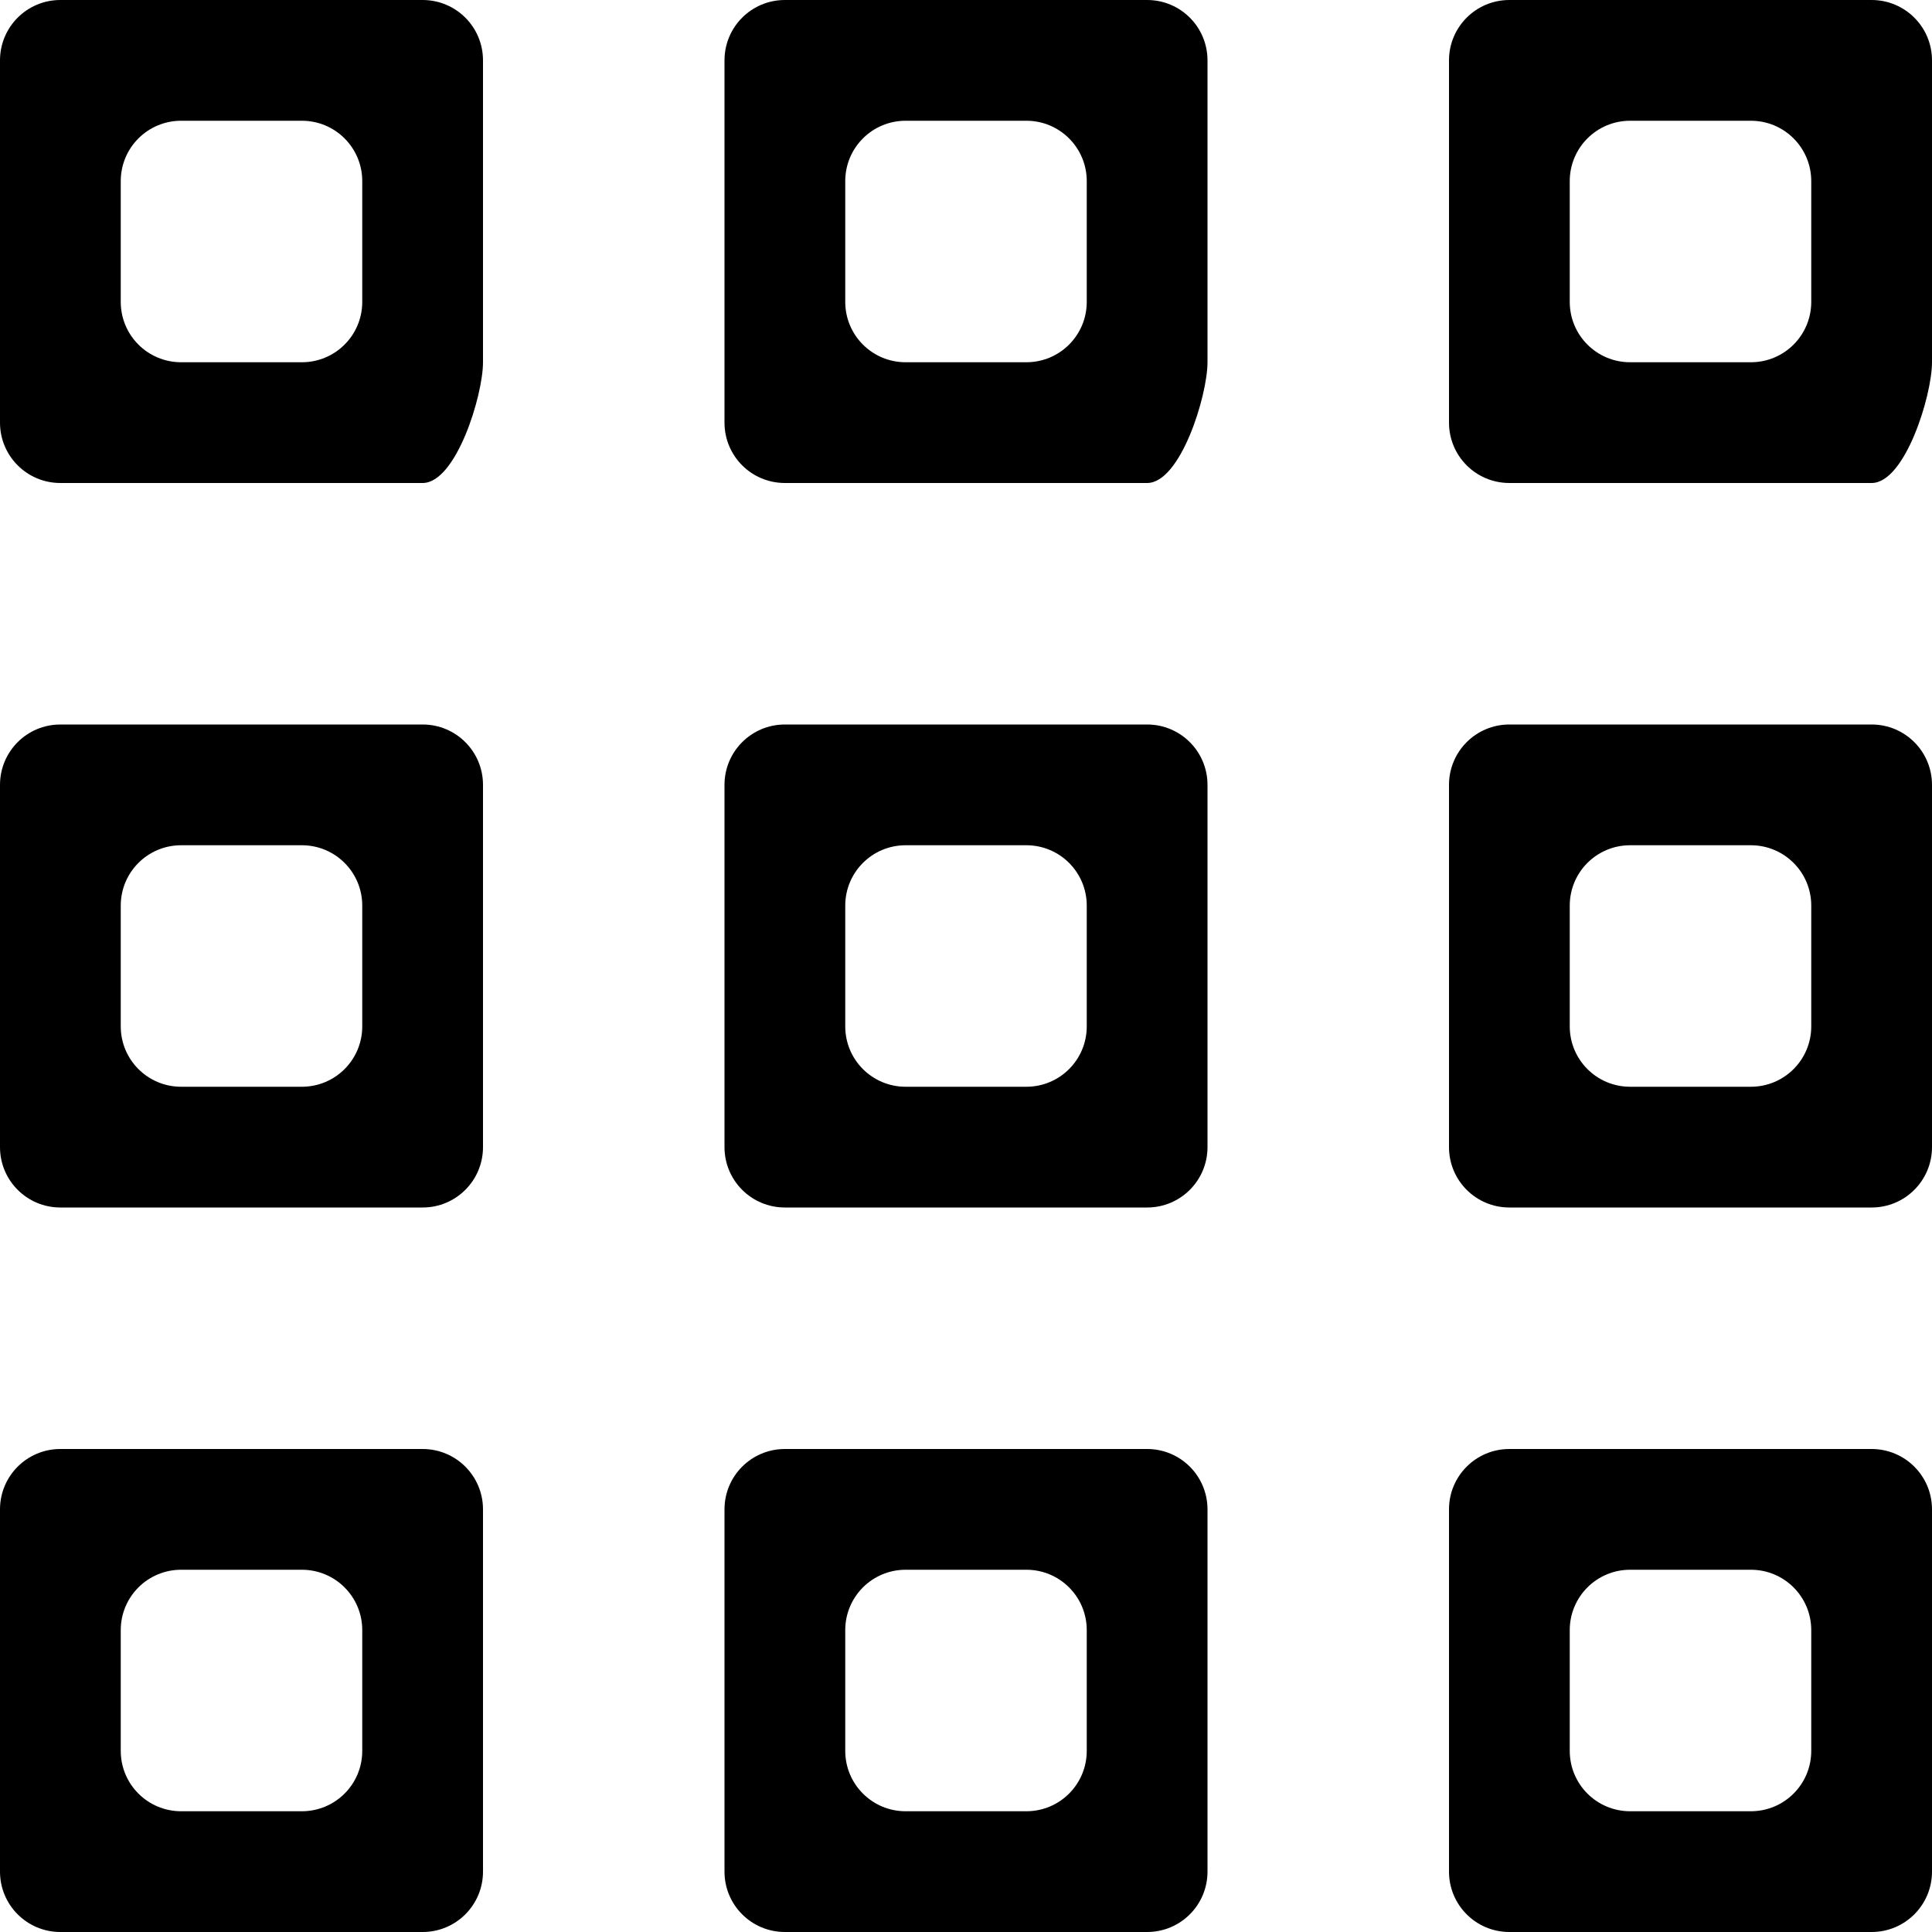 <svg width="96" xmlns="http://www.w3.org/2000/svg" height="96" viewBox="0 0 96 96" xmlns:xlink="http://www.w3.org/1999/xlink">
<path d="m21,36h-18c-1.659,0-3,1.341-3,3v18c0,1.659 1.341,3 3,3h18c1.659,0 3-1.341 3-3v-18c0-1.659-1.341-3-3-3zm-3,15c0,1.659-1.341,3-3,3h-6c-1.659,0-3-1.341-3-3v-6c0-1.659 1.341-3 3-3h6c1.659,0 3,1.341 3,3v6zm3-51h-18c-1.659,0-3,1.341-3,3v18c0,1.659 1.341,3 3,3h18c1.659,0 3-4.341 3-6v-15c0-1.659-1.341-3-3-3zm-3,15c0,1.659-1.341,3-3,3h-6c-1.659,0-3-1.341-3-3v-6c0-1.659 1.341-3 3-3h6c1.659,0 3,1.341 3,3v6zm3,57h-18c-1.659,0-3,1.341-3,3v18c0,1.659 1.341,3 3,3h18c1.659,0 3-1.341 3-3v-18c0-1.659-1.341-3-3-3zm-3,15c0,1.659-1.341,3-3,3h-6c-1.659,0-3-1.341-3-3v-6c0-1.659 1.341-3 3-3h6c1.659,0 3,1.341 3,3v6zm39-51h-18c-1.659,0-3,1.341-3,3v18c0,1.659 1.341,3 3,3h18c1.659,0 3-1.341 3-3v-18c0-1.659-1.341-3-3-3zm-3,15c0,1.659-1.341,3-3,3h-6c-1.659,0-3-1.341-3-3v-6c0-1.659 1.341-3 3-3h6c1.659,0 3,1.341 3,3v6zm3,21h-18c-1.659,0-3,1.341-3,3v18c0,1.659 1.341,3 3,3h18c1.659,0 3-1.341 3-3v-18c0-1.659-1.341-3-3-3zm-3,15c0,1.659-1.341,3-3,3h-6c-1.659,0-3-1.341-3-3v-6c0-1.659 1.341-3 3-3h6c1.659,0 3,1.341 3,3v6zm39-51h-18c-1.659,0-3,1.341-3,3v18c0,1.659 1.341,3 3,3h18c1.659,0 3-1.341 3-3v-18c0-1.659-1.341-3-3-3zm-3,15c0,1.659-1.341,3-3,3h-6c-1.659,0-3-1.341-3-3v-6c0-1.659 1.341-3 3-3h6c1.659,0 3,1.341 3,3v6zm3-51h-18c-1.659,0-3,1.341-3,3v18c0,1.659 1.341,3 3,3h18c1.659,0 3-4.341 3-6v-15c0-1.659-1.341-3-3-3zm-3,15c0,1.659-1.341,3-3,3h-6c-1.659,0-3-1.341-3-3v-6c0-1.659 1.341-3 3-3h6c1.659,0 3,1.341 3,3v6zm-33-15h-18c-1.659,0-3,1.341-3,3v18c0,1.659 1.341,3 3,3h18c1.659,0 3-4.341 3-6v-15c0-1.659-1.341-3-3-3zm-3,15c0,1.659-1.341,3-3,3h-6c-1.659,0-3-1.341-3-3v-6c0-1.659 1.341-3 3-3h6c1.659,0 3,1.341 3,3v6zm39,57h-18c-1.659,0-3,1.341-3,3v18c0,1.659 1.341,3 3,3h18c1.659,0 3-1.341 3-3v-18c0-1.659-1.341-3-3-3zm-3,15c0,1.659-1.341,3-3,3h-6c-1.659,0-3-1.341-3-3v-6c0-1.659 1.341-3 3-3h6c1.659,0 3,1.341 3,3v6z"/>
</svg>
